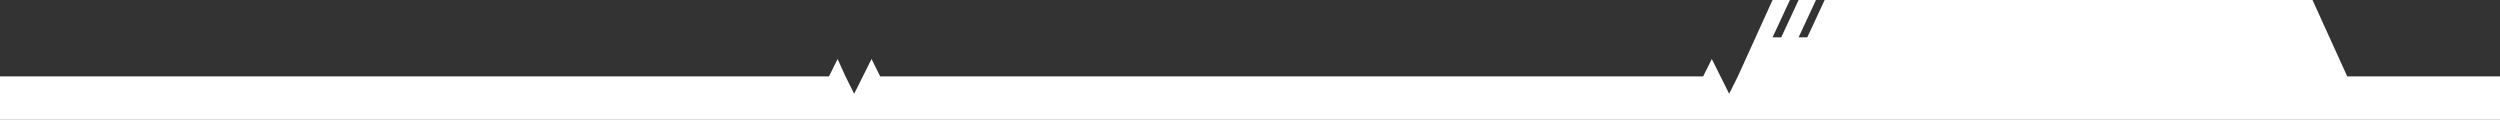 <svg width="1440" height="69" viewBox="0 0 1440 69" fill="none" xmlns="http://www.w3.org/2000/svg">
<rect x="0" y="0" width="1440" height="69" fill="#333333" stroke="none"/>
<path d="M0 70.5L1440 70.5V44L1352 44L1332 0L1051 0L1041 21.5H1036L1046 0H1036L1026 21.5H1021L1031 0H1021L1001 44L996 54L991 44L986 34L981 44L507 44L502 34L497 44L492 54L487 44L482.455 34L477.5 44L132.5 44H102L0 44L0 70.5Z" fill="white"/>
</svg>
